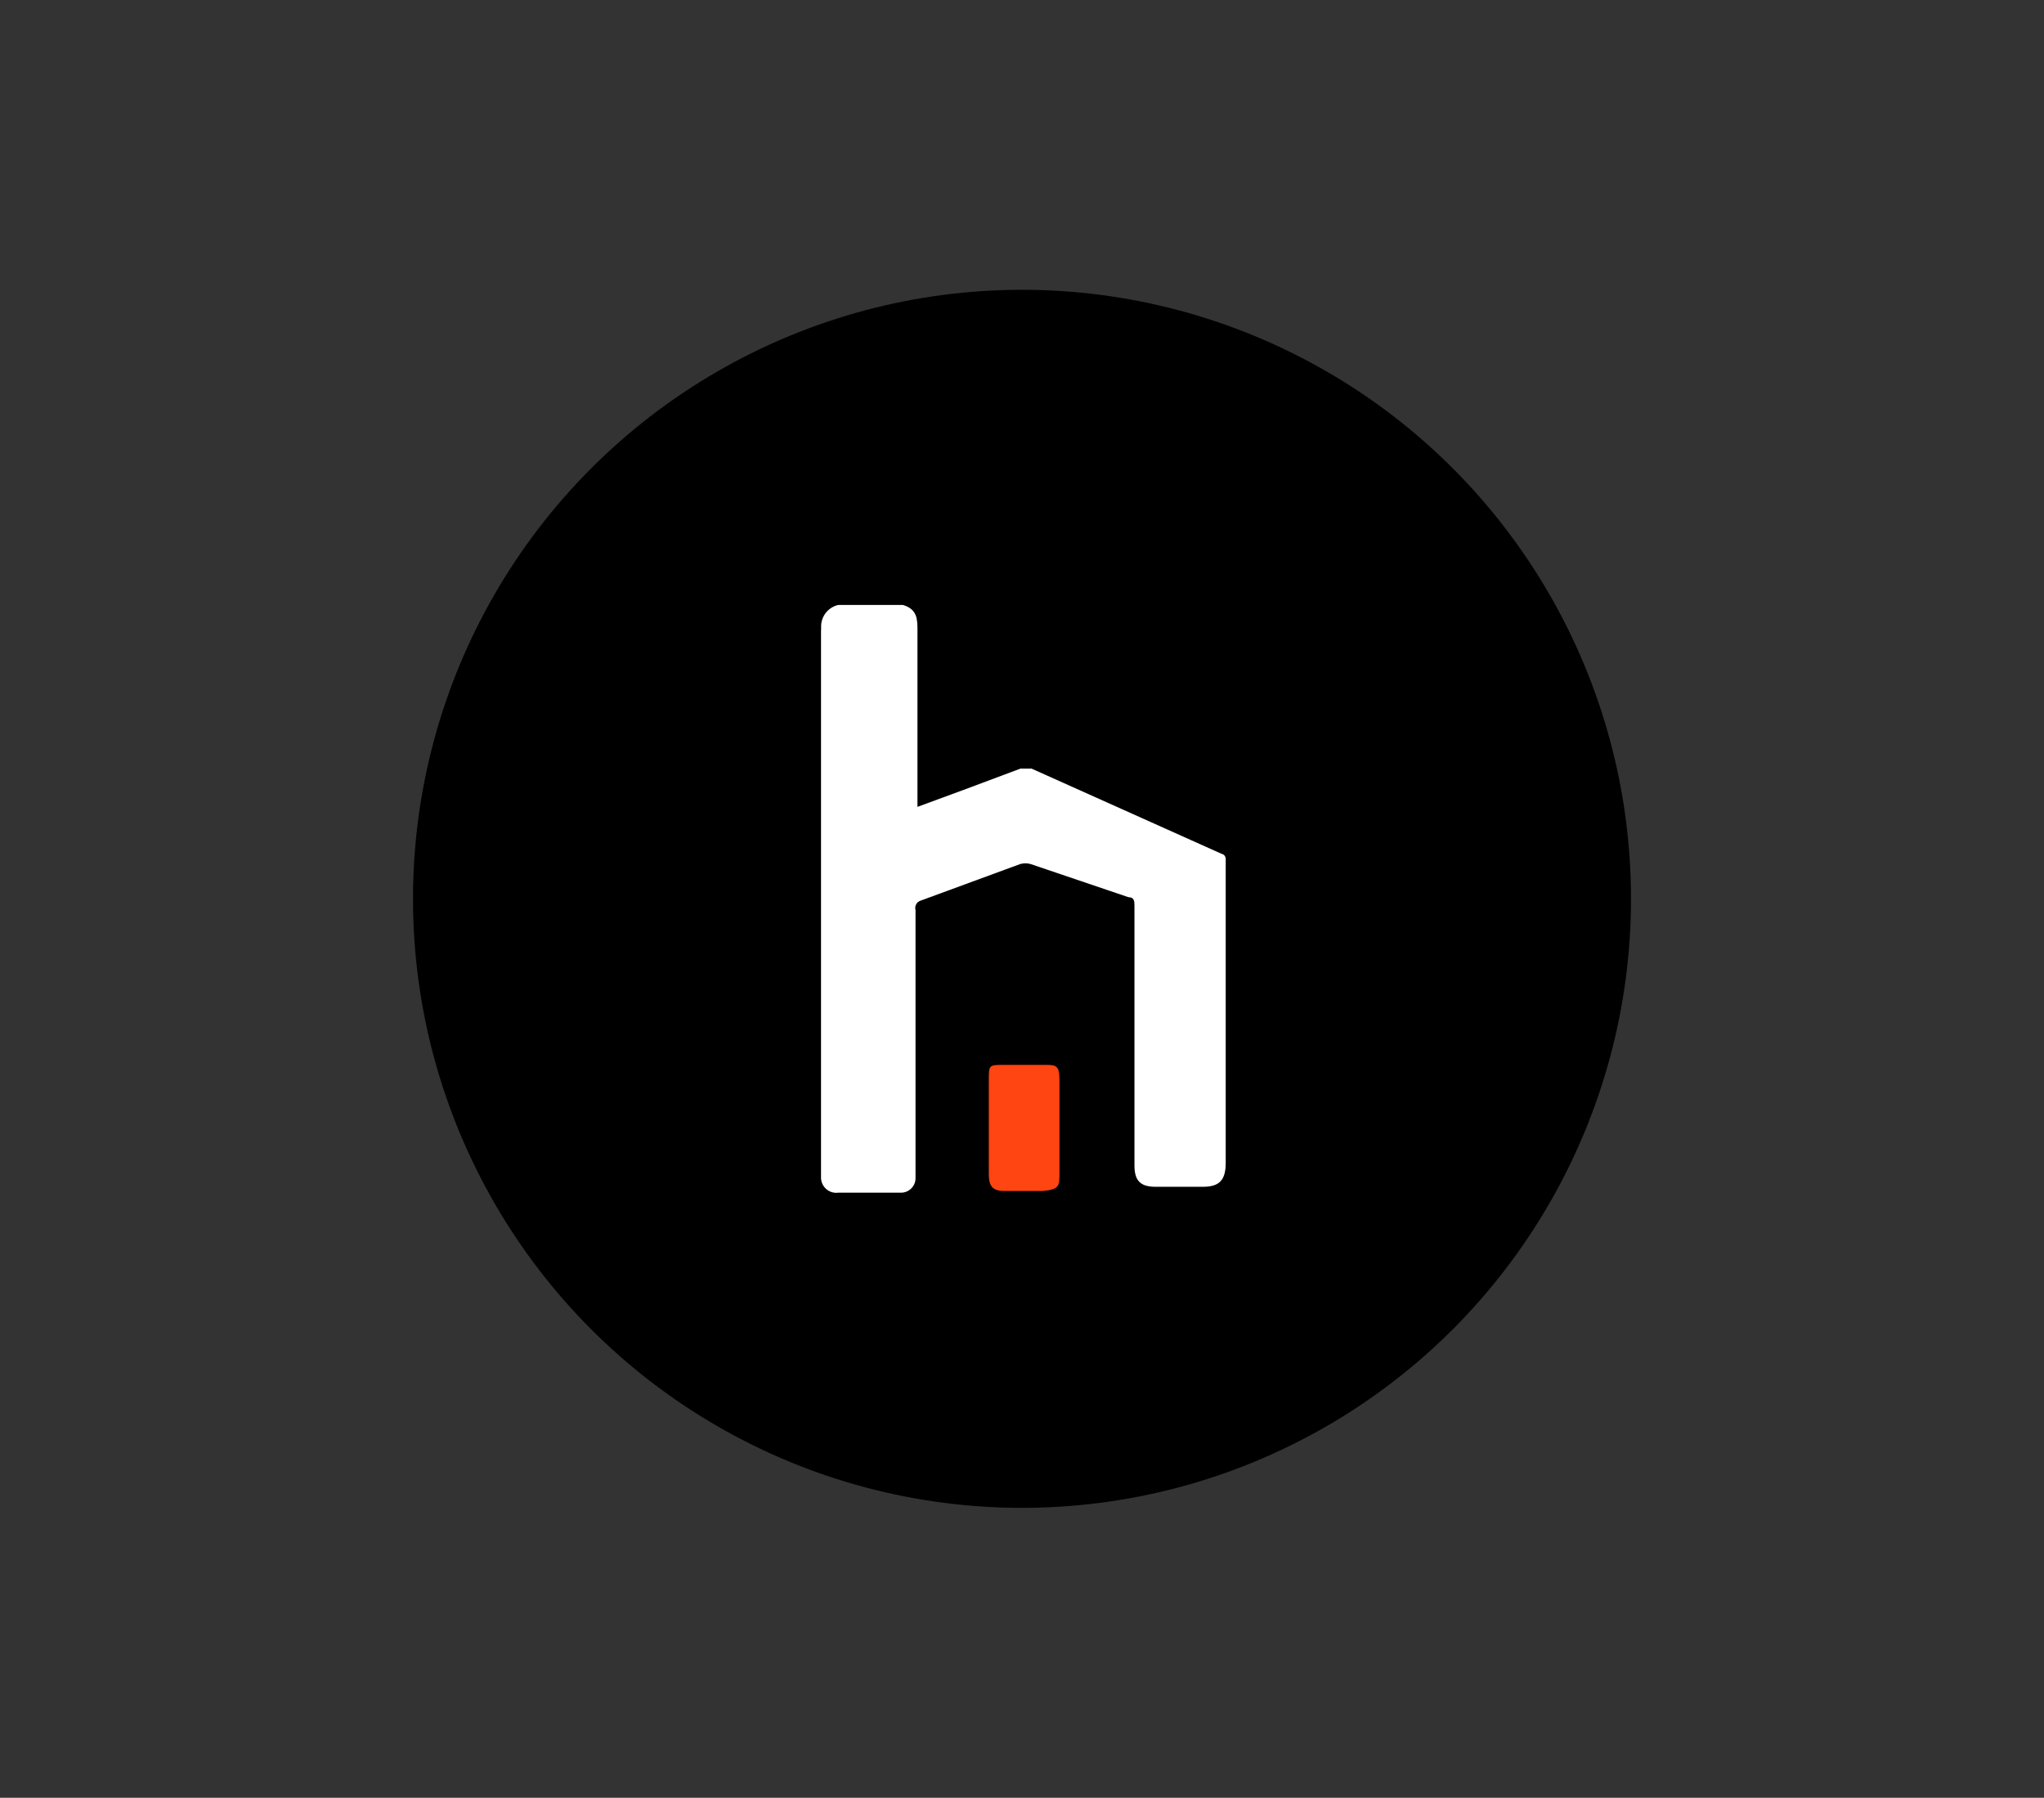 <?xml version="1.0" encoding="utf-8"?>
<!-- Generator: Adobe Illustrator 25.2.1, SVG Export Plug-In . SVG Version: 6.00 Build 0)  -->
<svg version="1.1" id="Layer_1" xmlns="http://www.w3.org/2000/svg" xmlns:xlink="http://www.w3.org/1999/xlink" x="0px" y="0px"
	 viewBox="0 0 2013.8 1771.1" style="enable-background:new 0 0 2013.8 1771.1;" xml:space="preserve">
<rect x="0" y="0" width="2013.8" height="1771.1" fill="#333333" stroke="none"/>
<style type="text/css">
	.st0{fill:#FFFFFF;}
	.st1{fill:#FE4512;}
</style>
<g>
	<circle cx="1006.9" cy="885.5" r="600"/>
	<g id="Layer_2_1_">
		<g id="Layer_1-2">
			<g id="original">
				<path class="st0" d="M808.9,620.4v538.7c-0.5,8.3,5.8,15.5,14.1,16c0.9,0.1,1.8,0,2.6-0.1h62.1c7.9,0,14.3-6.4,14.3-14.2
					c0-0.3,0-0.6,0-0.9l0,0V896.5c-1.1-3.9,1.1-8,5-9.2l98.2-36.1c3.3-0.9,6.8-0.9,10.1,0l96.5,32.7c5.9,0,5.9,4.2,5.9,9.2v255.1
					c0,15.1,5.9,21,21,21h46.2c15.9,0,22.7-5.9,22.7-23.5V846.1c0,0,0-4.2-4.2-5l-187.1-83.9h-10.9l-53.7,20.1l-47.8,17.6V621.2
					c0-10.9,0-21-14.3-25.2h-63.8c-9.5,2.2-16.3,10.4-16.8,20.1V620.4z"/>
				<path class="st1" d="M974.2,1110.4v-46.2c0-15.1,0-15.1,15.1-15.1h39.4c11.7,0,15.1,0,15.1,15.1v91.5c0,12.6,0,15.9-15.9,17.6
					h-38.6c-11.7,0-15.1-5-15.1-16.8L974.2,1110.4z"/>
			</g>
		</g>
	</g>
</g>
</svg>
